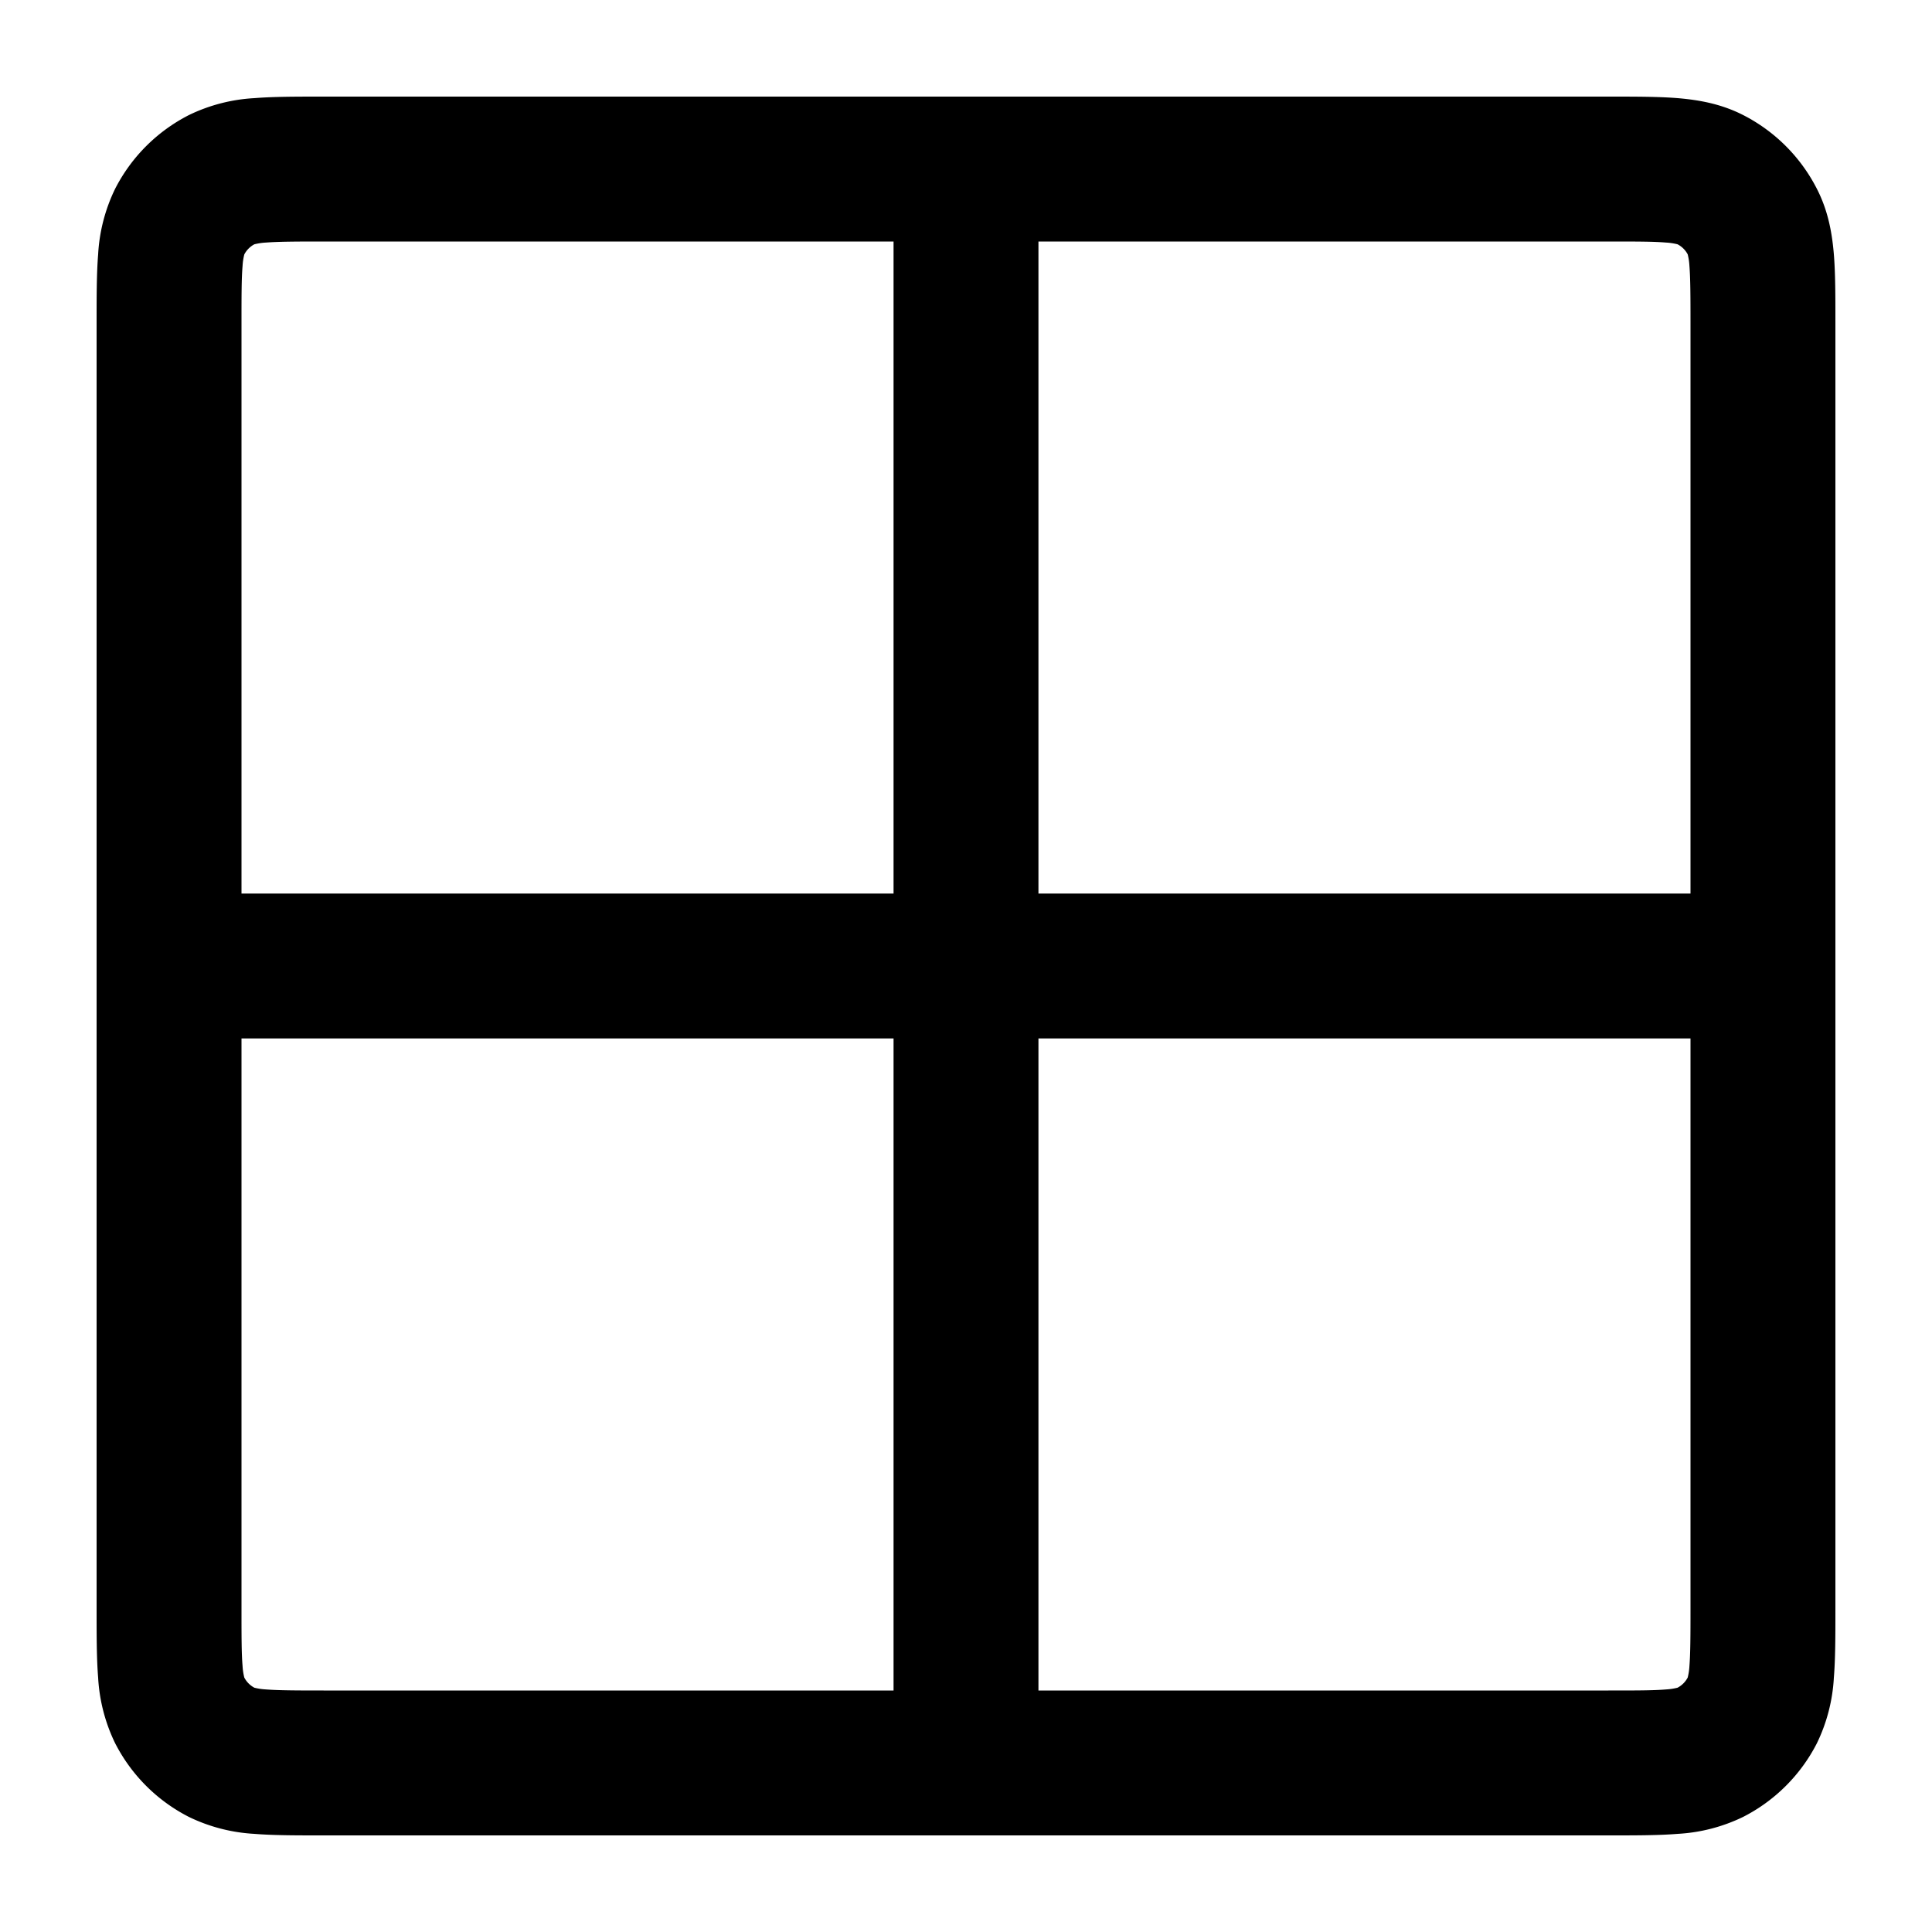 <svg xmlns="http://www.w3.org/2000/svg" width="20" height="20" fill="currentColor">
  <path fill-rule="evenodd" d="M3.324 1h13.352c.258 0 .494 0 .692.016.213.018.446.057.677.175.329.168.596.435.764.765.118.23.157.463.175.676.016.198.016.434.016.692v13.352c0 .258 0 .494-.016.692a1.775 1.775 0 0 1-.175.677 1.75 1.75 0 0 1-.765.764 1.77 1.77 0 0 1-.676.175c-.198.016-.434.016-.692.016H3.324c-.258 0-.494 0-.692-.016a1.775 1.775 0 0 1-.676-.175 1.75 1.75 0 0 1-.765-.765 1.774 1.774 0 0 1-.175-.676C1 17.17 1 16.934 1 16.676V3.324c0-.258 0-.494.016-.692a1.77 1.77 0 0 1 .175-.676 1.75 1.75 0 0 1 .765-.765 1.77 1.77 0 0 1 .676-.175C2.83 1 3.066 1 3.324 1ZM2.5 10.75v5.9c0 .292 0 .467.011.596a.625.625 0 0 0 .018.12.25.25 0 0 0 .104.105.638.638 0 0 0 .121.018c.13.01.304.011.596.011h5.9v-6.75H2.5Zm6.75-1.5H2.5v-5.9c0-.292 0-.467.011-.596a.626.626 0 0 1 .018-.12.25.25 0 0 1 .104-.105.626.626 0 0 1 .121-.018c.13-.01.304-.011.596-.011h5.9v6.75Zm1.5 1.5v6.75h5.9c.292 0 .467 0 .596-.011a.636.636 0 0 0 .12-.018.25.25 0 0 0 .105-.105.636.636 0 0 0 .018-.12c.01-.13.011-.304.011-.596v-5.9h-6.75Zm6.75-1.5h-6.75V2.5h5.9c.292 0 .467 0 .596.011a.625.625 0 0 1 .12.018.25.25 0 0 1 .105.104.638.638 0 0 1 .018.121c.01.13.011.304.011.596v5.9Zm-.03-6.62v.002-.001Zm-.1-.1h-.002.001Zm0 14.94h-.002.001ZM2.63 2.53h.002-.001Zm-.1.102a.01.01 0 0 1 0-.001v.001Zm.1 14.838h.002-.001Zm-.1-.1v-.002.001Z" clip-rule="evenodd"/>
</svg>
